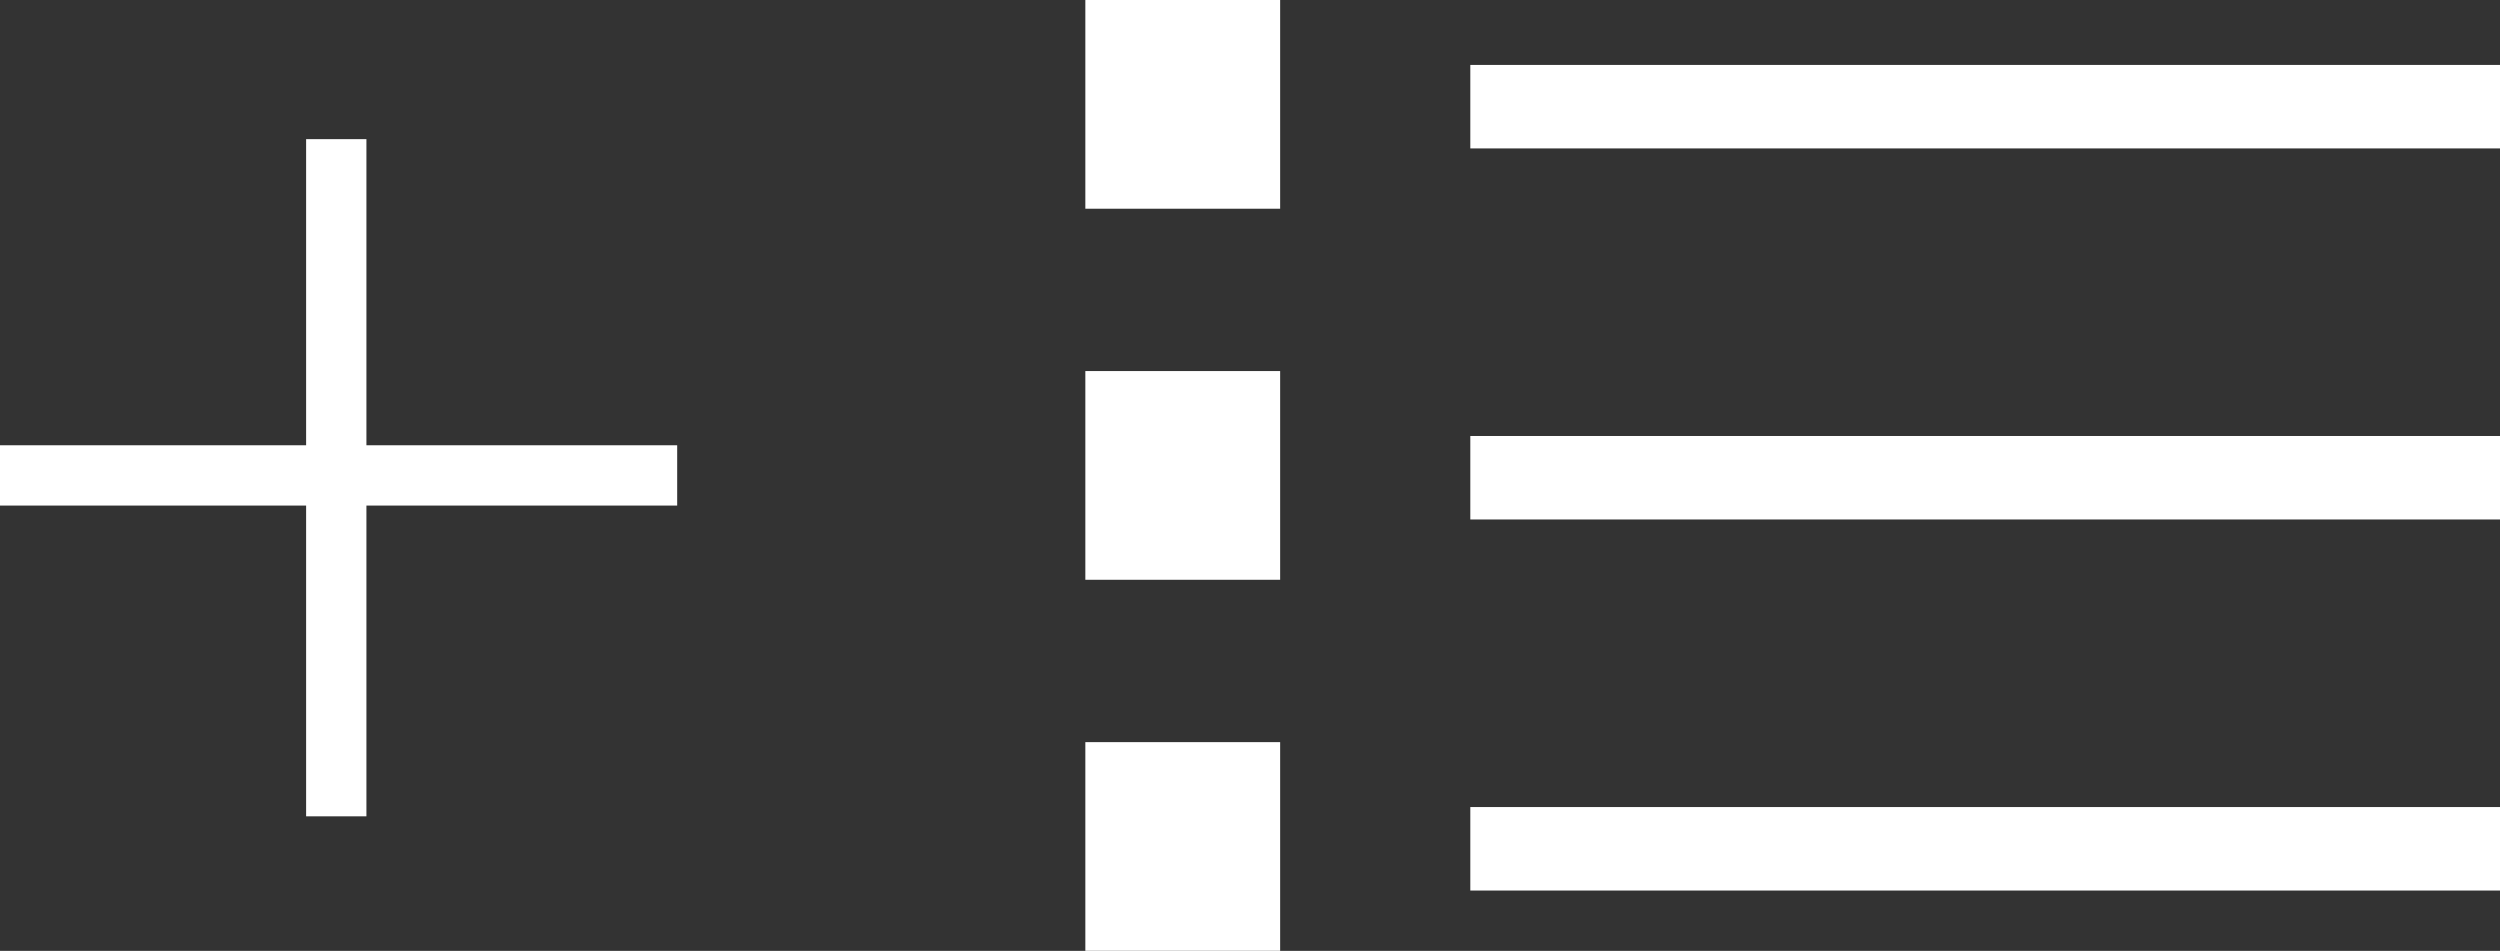 <?xml version="1.0" encoding="utf-8"?>
<!-- Generator: Adobe Illustrator 19.1.0, SVG Export Plug-In . SVG Version: 6.00 Build 0)  -->
<svg version="1.1" id="Layer_1" xmlns="http://www.w3.org/2000/svg" xmlns:xlink="http://www.w3.org/1999/xlink" x="0px" y="0px"
	 viewBox="0 0 53.9 20.5" style="enable-background:new 0 0 53.9 20.5;" xml:space="preserve">
<rect x="0" y="0" width="53.9" height="20.5" fill="#333333" stroke="none"/>
<style type="text/css">
	.st0{fill:#FFFFFF;}
</style>
<g>
	<rect x="6.6" y="3" class="st0" width="1.3" height="14.6"/>
	<rect x="0" y="9.6" class="st0" width="14.6" height="1.3"/>
</g>
<g>
	<rect x="23.4" y="0" class="st0" width="4.2" height="4.5"/>
	<rect x="31.7" y="1.4" class="st0" width="22.2" height="1.8"/>
	<rect x="23.4" y="8" class="st0" width="4.2" height="4.5"/>
	<rect x="31.7" y="9.4" class="st0" width="22.2" height="1.8"/>
	<rect x="23.4" y="16" class="st0" width="4.2" height="4.5"/>
	<rect x="31.7" y="17.4" class="st0" width="22.2" height="1.8"/>
</g>
</svg>
